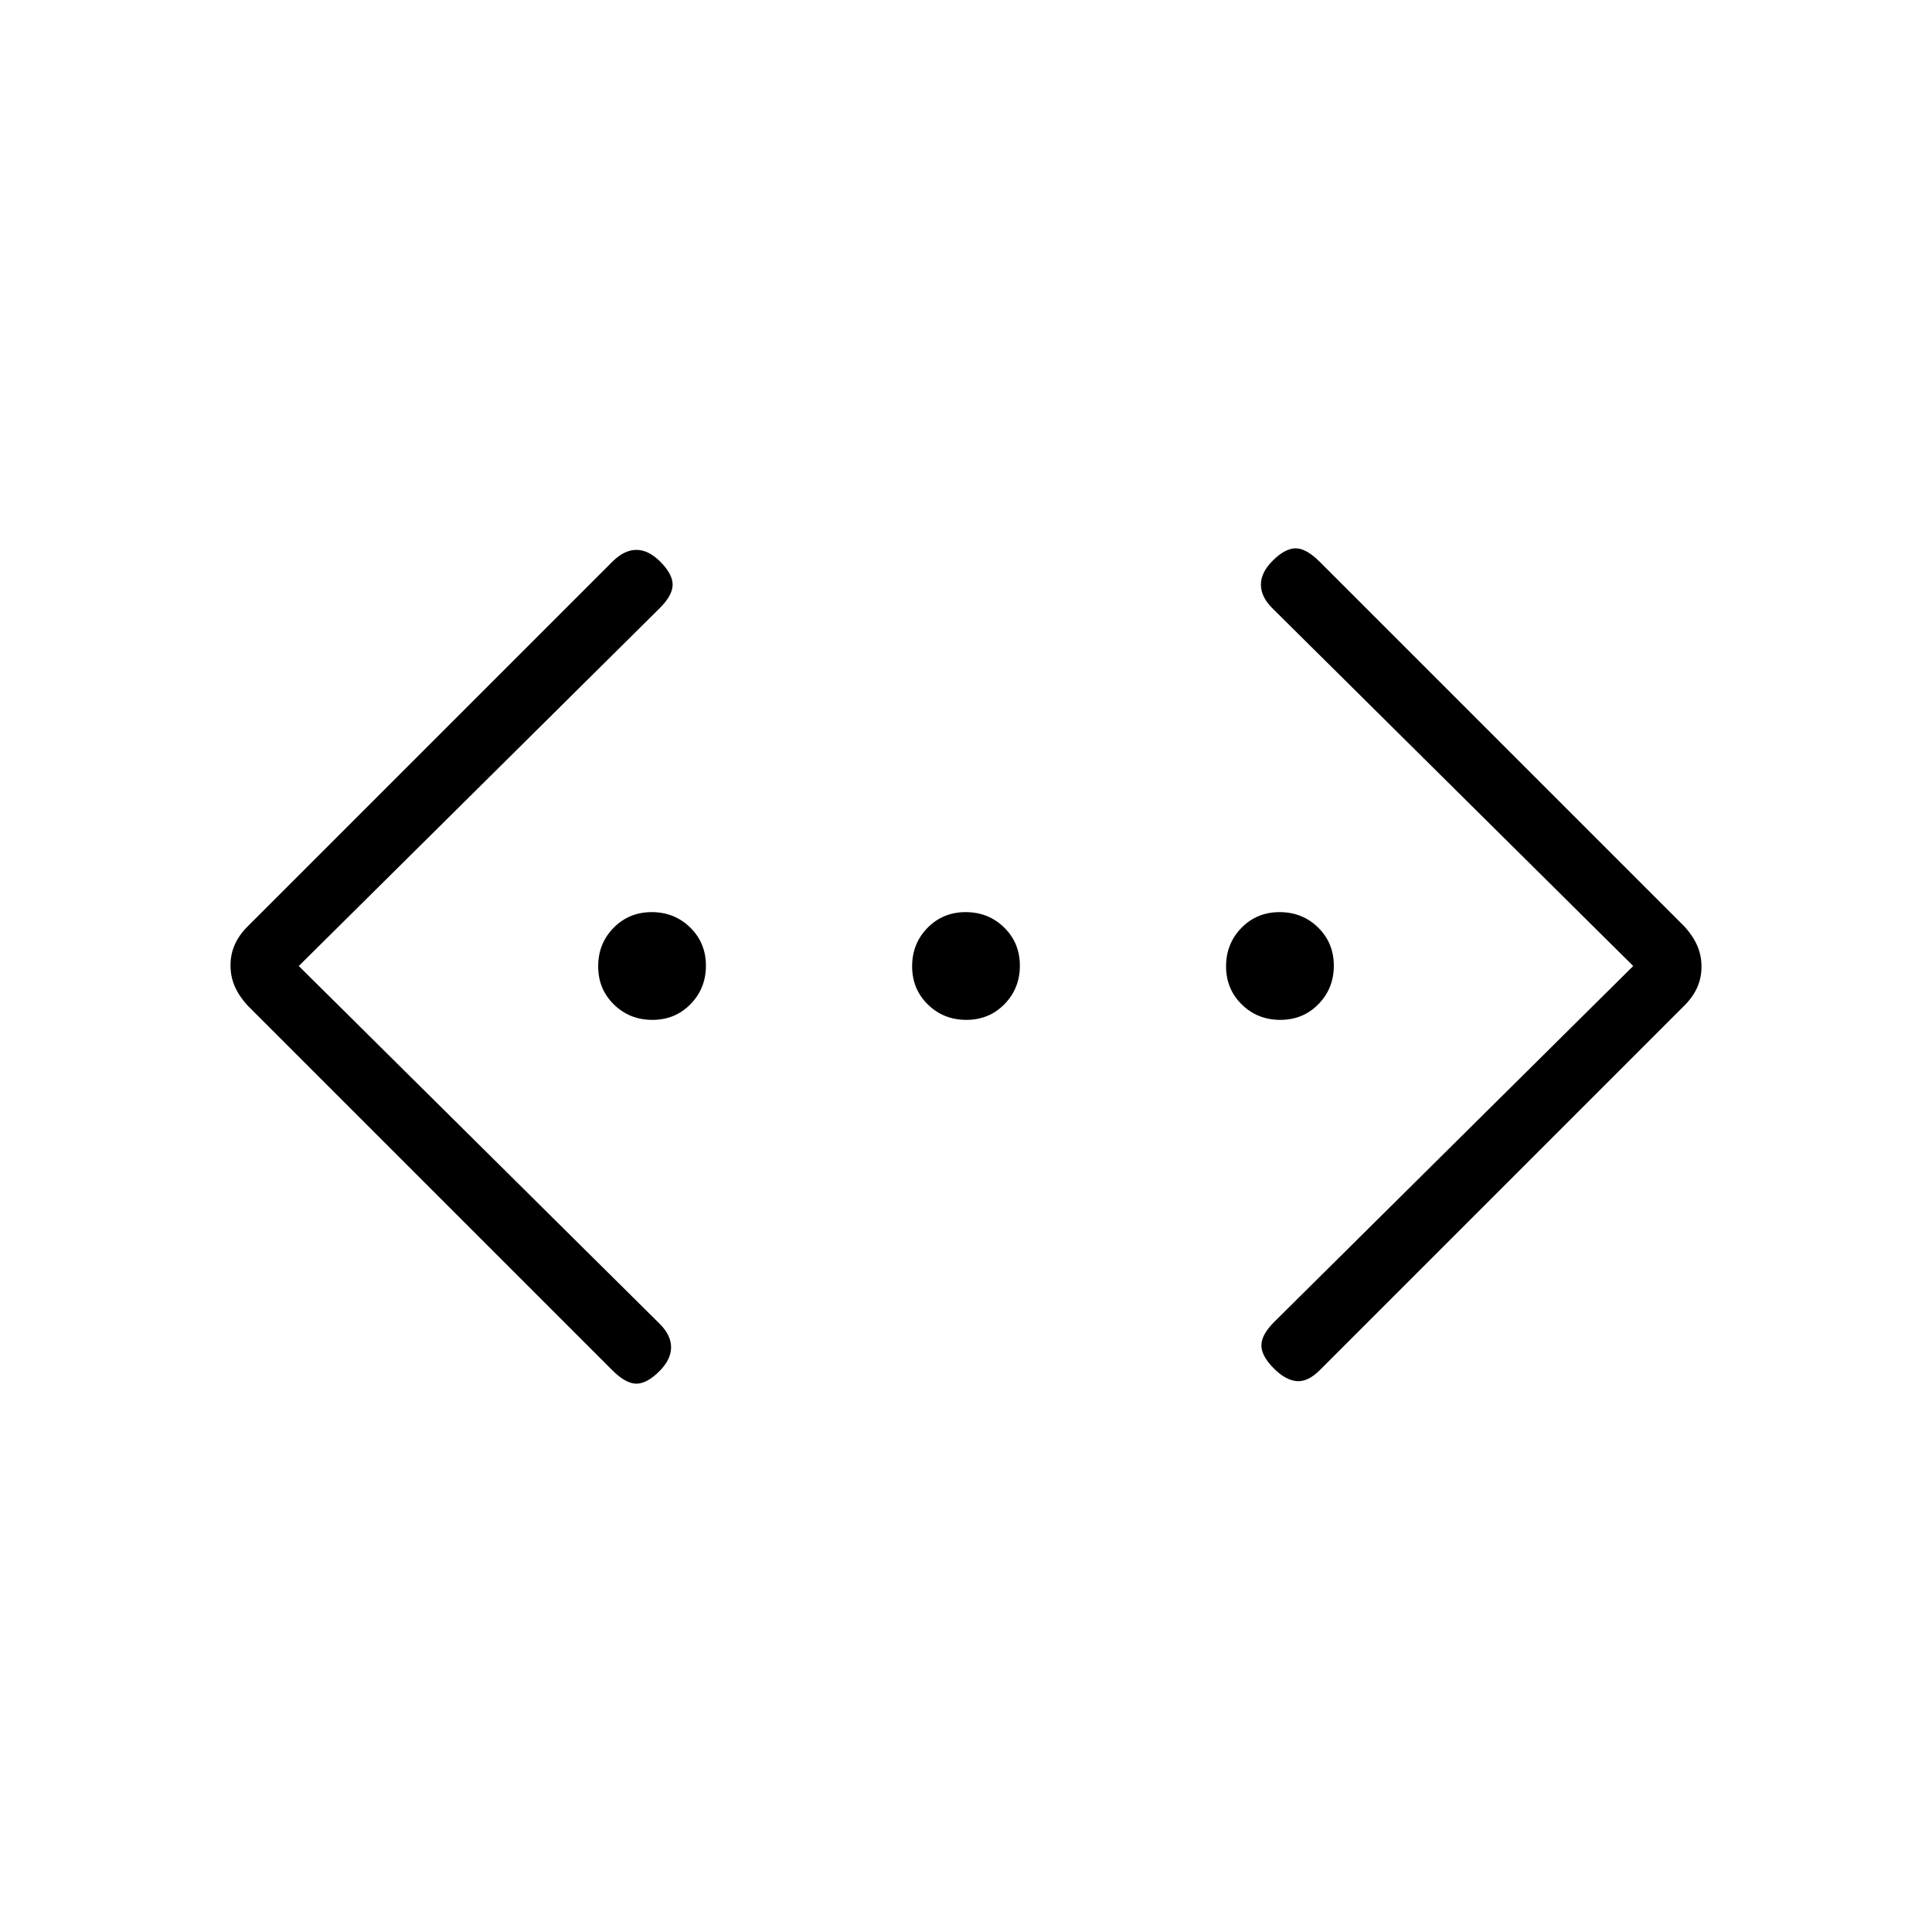 <svg xmlns="http://www.w3.org/2000/svg" height="20" viewBox="0 -960 960 960" width="20"><path d="M811.538-480 632.154-657.846q-5.615-5.615-5.615-11.654t5.782-11.821q6.218-6.218 11.487-6.218t11.992 6.724l181.2 181.2q4.231 4.63 6.346 9.494 2.116 4.865 2.116 10.424 0 5.559-2.116 10.32-2.115 4.762-6.346 8.992l-181.2 181.2q-5.954 5.954-11.492 5.454-5.539-.5-11.321-6.282-6.218-6.218-6.218-11.487t6.385-11.654L811.538-480Zm-663.076 0 179.384 177.846q5.615 5.615 5.615 11.654t-5.782 11.821q-6.218 6.218-11.487 6.218t-11.992-6.724L123-460.385q-4.231-4.63-6.346-9.494-2.116-4.865-2.116-10.424 0-5.559 2.116-10.32 2.115-4.762 6.346-8.992l181.2-181.2q5.954-5.954 11.992-5.954 6.039 0 11.821 5.782 6.218 6.218 6.218 11.487t-6.385 11.654L148.462-480Zm175.695 26.769q-11.311 0-19.119-7.651-7.807-7.651-7.807-18.961 0-11.311 7.651-19.119 7.651-7.807 18.961-7.807 11.311 0 19.119 7.651 7.807 7.651 7.807 18.961 0 11.311-7.651 19.119-7.651 7.807-18.961 7.807Zm156 0q-11.311 0-19.119-7.651-7.807-7.651-7.807-18.961 0-11.311 7.651-19.119 7.651-7.807 18.961-7.807 11.311 0 19.119 7.651 7.807 7.651 7.807 18.961 0 11.311-7.651 19.119-7.651 7.807-18.961 7.807Zm156 0q-11.311 0-19.119-7.651-7.807-7.651-7.807-18.961 0-11.311 7.651-19.119 7.651-7.807 18.961-7.807 11.311 0 19.119 7.651 7.807 7.651 7.807 18.961 0 11.311-7.651 19.119-7.651 7.807-18.961 7.807Z"/></svg>